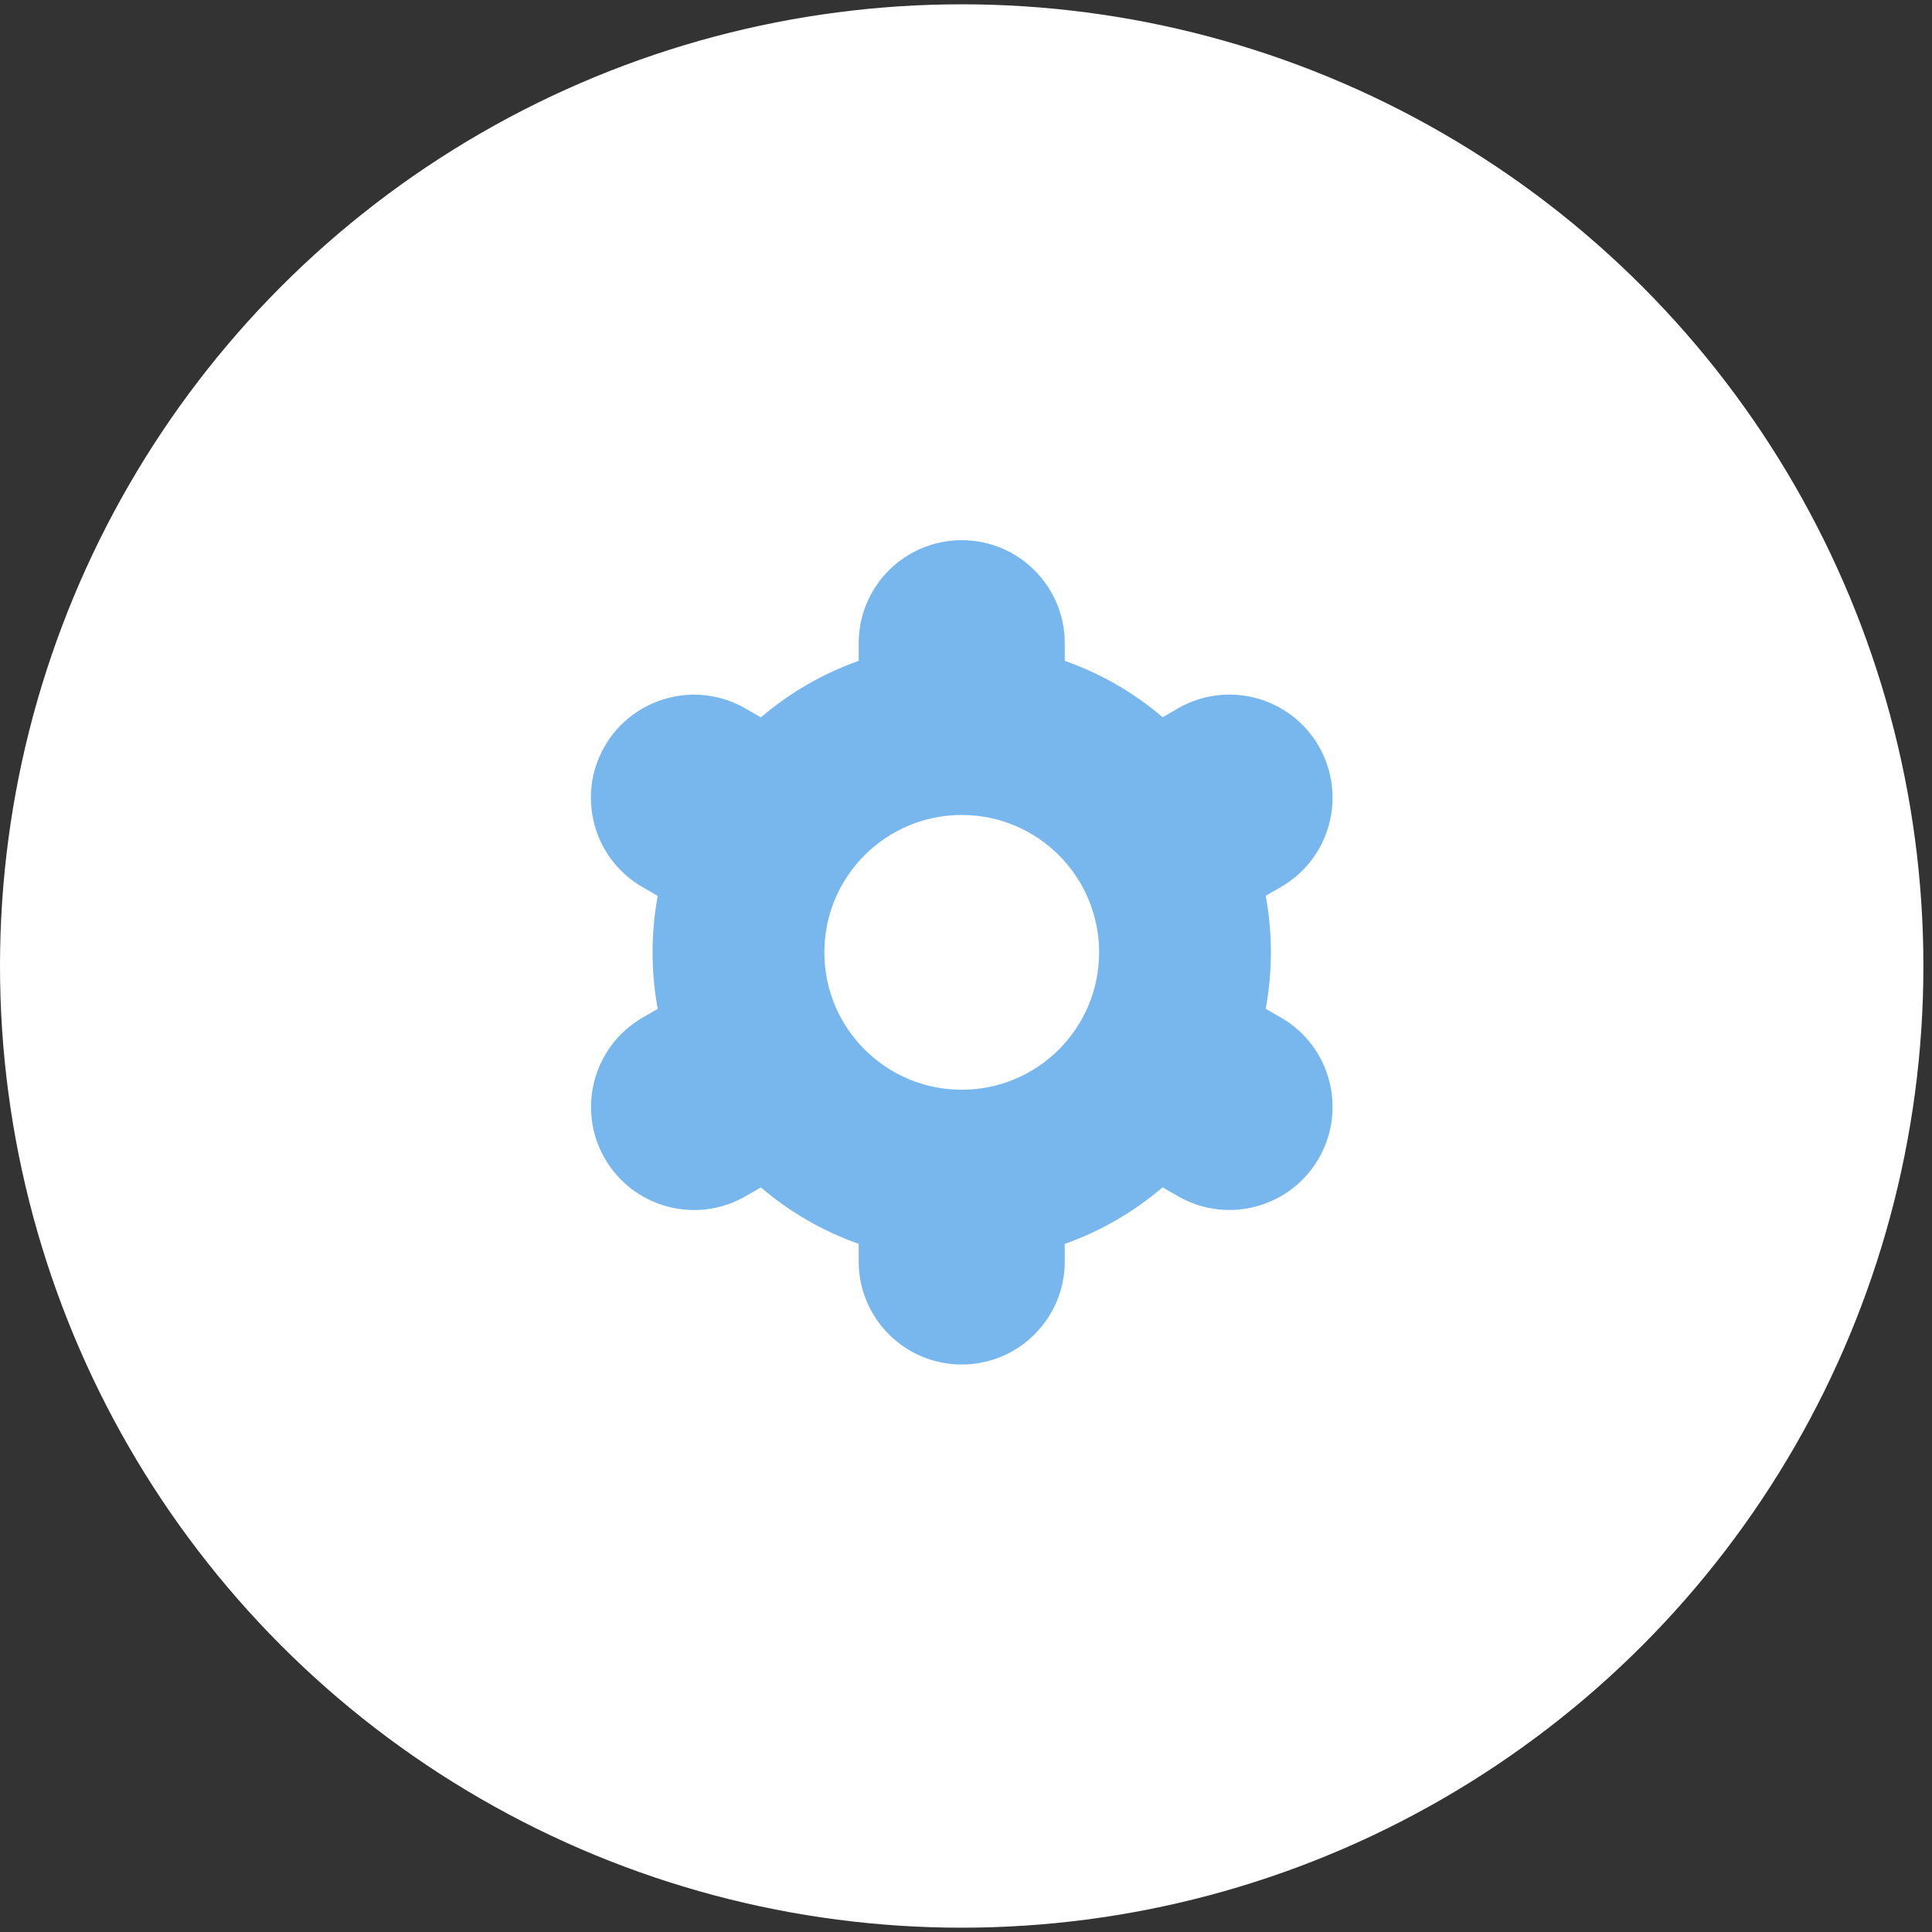 <svg width="75" height="75" viewBox="0 0 75 75" fill="none" xmlns="http://www.w3.org/2000/svg">
<rect x="0" y="0" width="75" height="75" fill="#333333" stroke="none"/>
<circle cx="37.333" cy="37.5" r="37.333" fill="white"/>
<circle cx="37.333" cy="37.5" r="30.667" fill="white"/>
<g clip-path="url(#clip0_1691_19700)">
<path d="M23.477 44.97C24.58 46.884 27.026 47.542 28.94 46.439C28.941 46.438 28.942 46.438 28.944 46.437L29.537 46.094C30.657 47.052 31.944 47.795 33.334 48.286V48.97C33.334 51.179 35.125 52.97 37.334 52.97C39.543 52.97 41.334 51.179 41.334 48.97V48.286C42.724 47.795 44.012 47.051 45.131 46.092L45.727 46.435C47.642 47.54 50.09 46.883 51.194 44.969C52.299 43.054 51.642 40.607 49.727 39.502L49.135 39.161C49.402 37.711 49.402 36.224 49.135 34.774L49.727 34.433C51.642 33.328 52.299 30.881 51.194 28.966C50.09 27.052 47.642 26.395 45.727 27.5L45.134 27.842C44.013 26.885 42.725 26.143 41.334 25.654V24.97C41.334 22.761 39.543 20.97 37.334 20.97C35.125 20.97 33.334 22.761 33.334 24.97V25.654C31.944 26.146 30.657 26.89 29.537 27.849L28.941 27.504C27.026 26.399 24.579 27.056 23.474 28.97C22.369 30.885 23.026 33.332 24.941 34.437L25.533 34.778C25.266 36.228 25.266 37.715 25.533 39.165L24.941 39.506C23.032 40.614 22.377 43.056 23.477 44.97ZM37.334 31.637C40.28 31.637 42.667 34.025 42.667 36.97C42.667 39.916 40.28 42.303 37.334 42.303C34.389 42.303 32.001 39.916 32.001 36.97C32.001 34.025 34.389 31.637 37.334 31.637Z" fill="#78B7EE"/>
</g>
<defs>
<clipPath id="clip0_1691_19700">
<rect width="32" height="32" fill="white" transform="translate(21.334 20.97)"/>
</clipPath>
</defs>
</svg>
